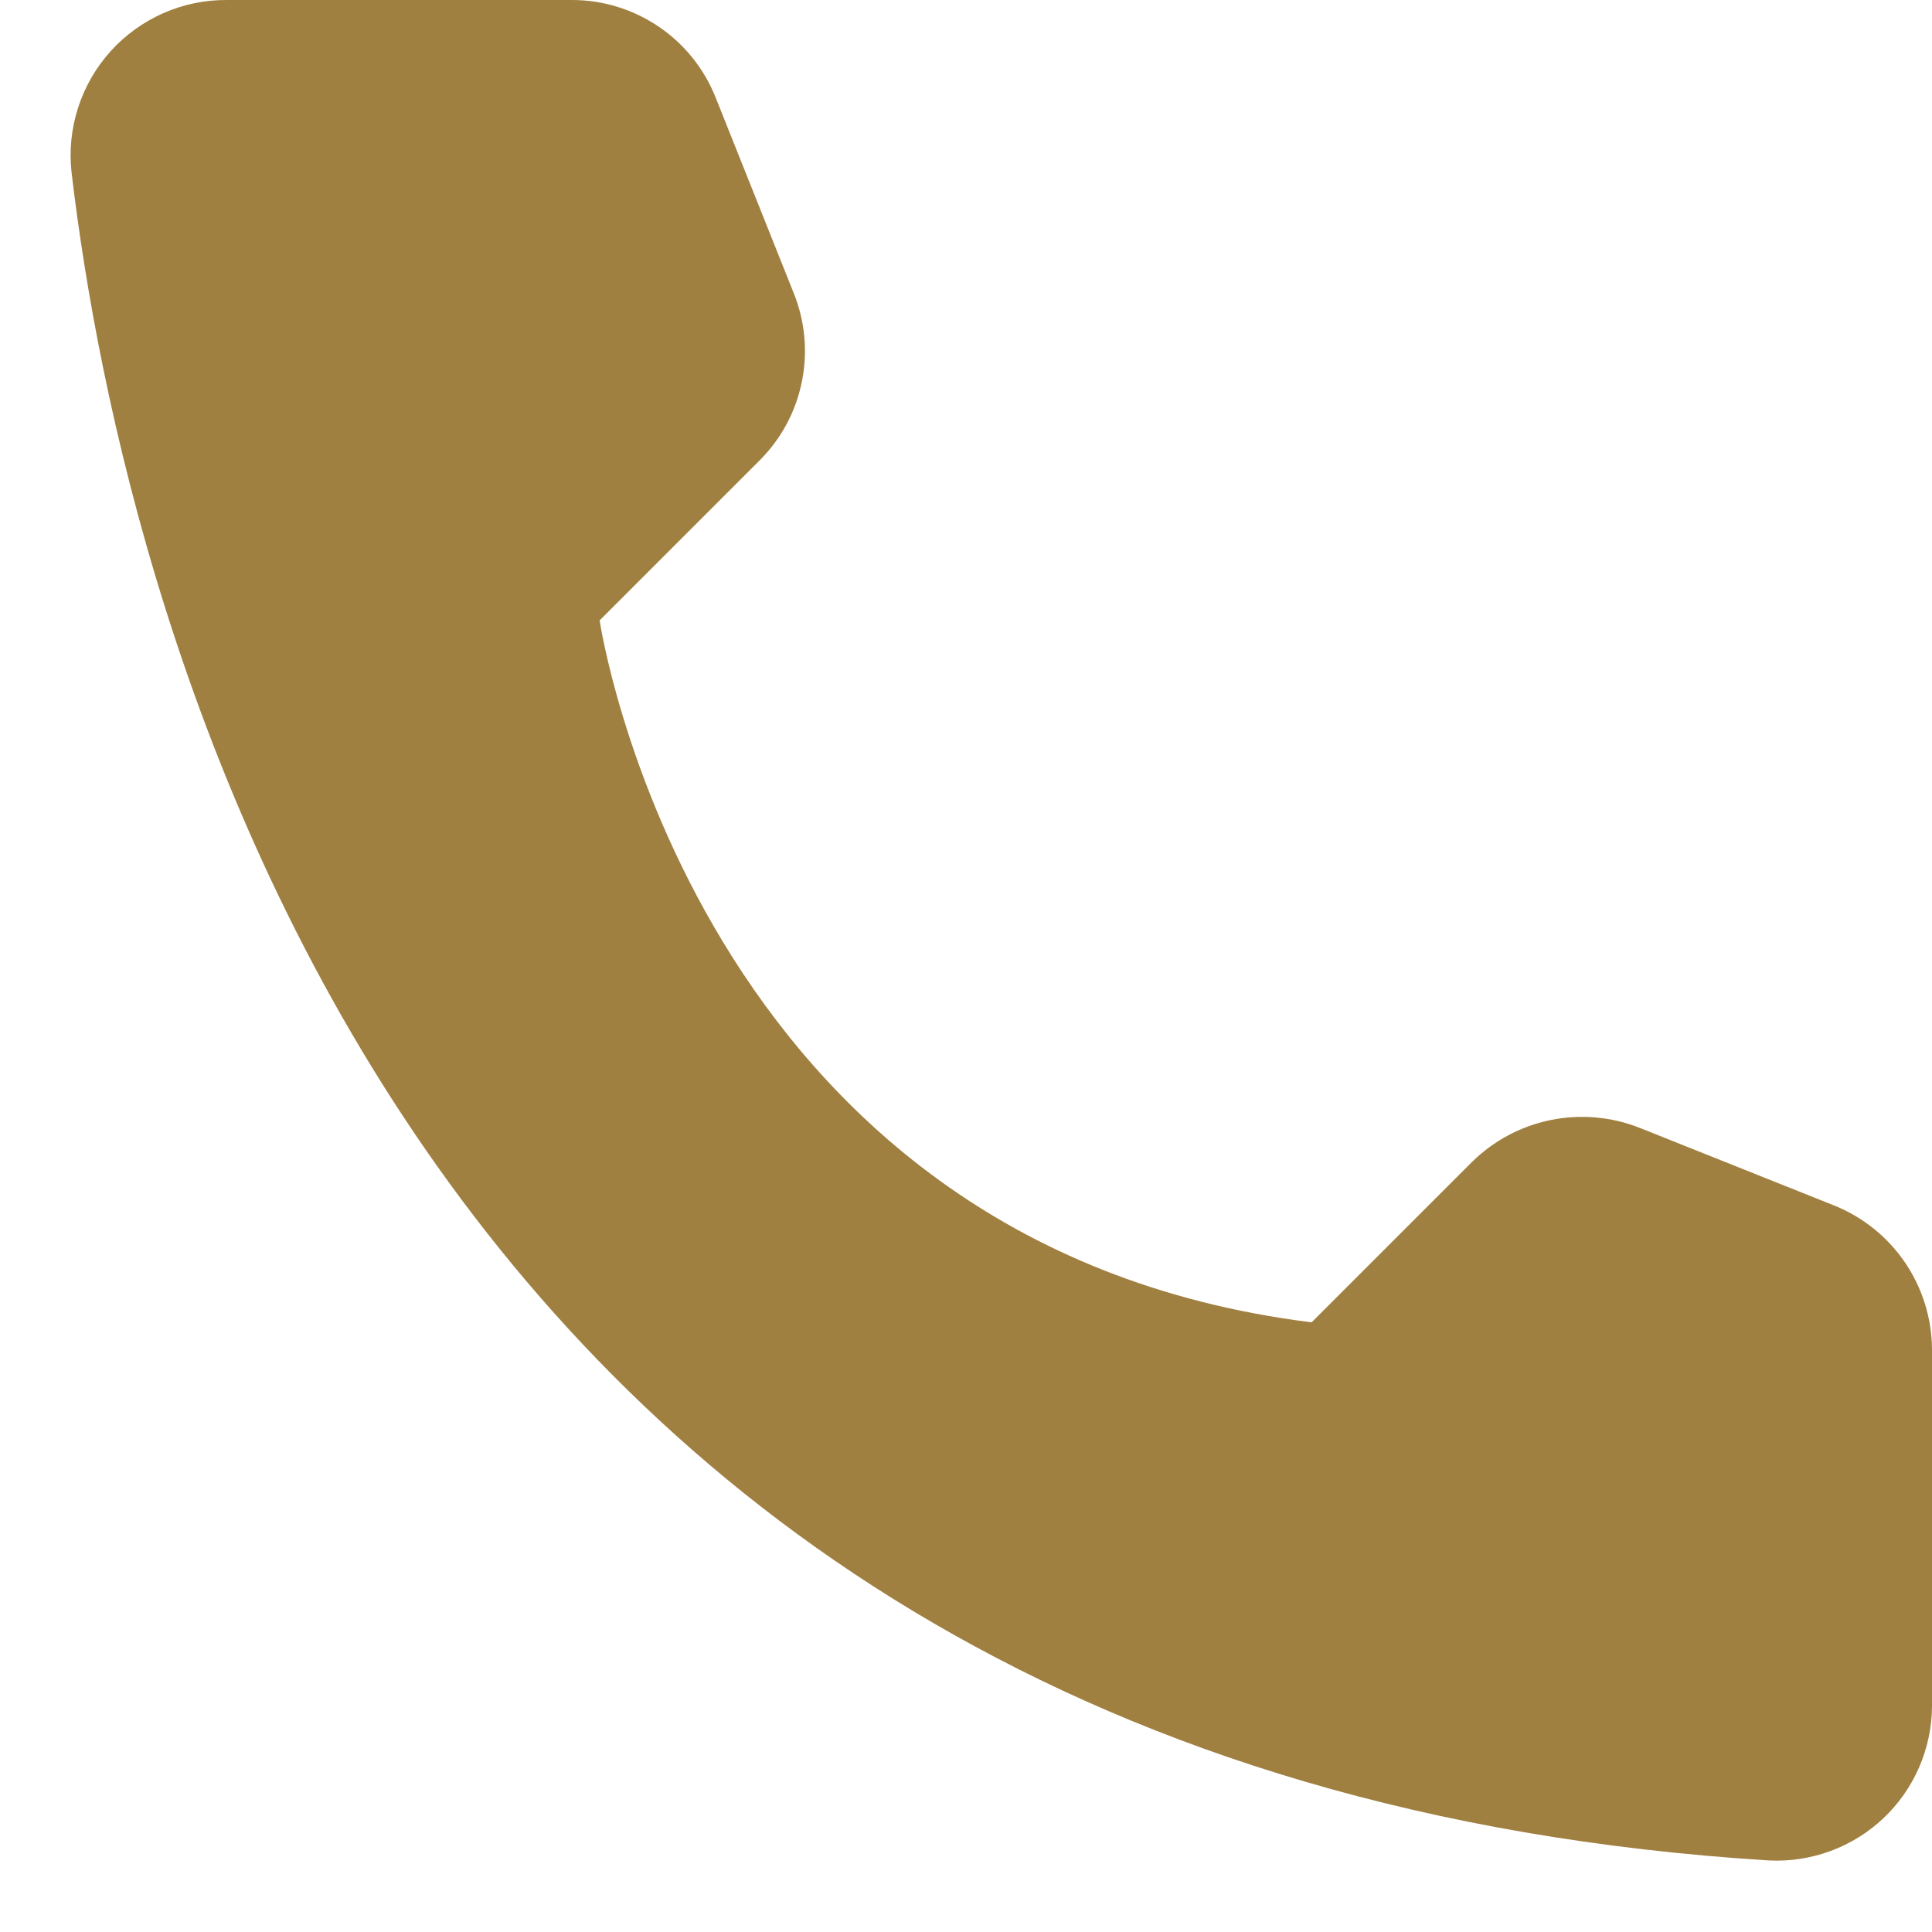 <svg width="27" height="27" viewBox="0 0 27 27" fill="none" xmlns="http://www.w3.org/2000/svg">
<path d="M18.33 18.48L20.57 16.24C20.872 15.942 21.253 15.738 21.669 15.653C22.084 15.568 22.515 15.605 22.91 15.76L25.64 16.85C26.039 17.012 26.381 17.288 26.623 17.644C26.865 18 26.996 18.42 27 18.85V23.85C26.998 24.143 26.936 24.432 26.819 24.701C26.702 24.969 26.532 25.211 26.319 25.412C26.106 25.613 25.854 25.768 25.58 25.869C25.305 25.97 25.012 26.015 24.72 26C5.59 24.81 1.73 8.61 1 2.41C0.966 2.106 0.997 1.797 1.091 1.506C1.185 1.214 1.339 0.946 1.544 0.718C1.749 0.49 2 0.309 2.28 0.185C2.56 0.061 2.864 -0.002 3.17 4.0869e-05H8C8.431 0.001 8.852 0.132 9.208 0.374C9.565 0.616 9.84 0.96 10 1.36L11.09 4.09C11.25 4.483 11.291 4.915 11.207 5.331C11.124 5.747 10.92 6.129 10.62 6.43L8.38 8.67C8.38 8.67 9.67 17.4 18.33 18.48Z" fill="#A08040"/>
</svg>
